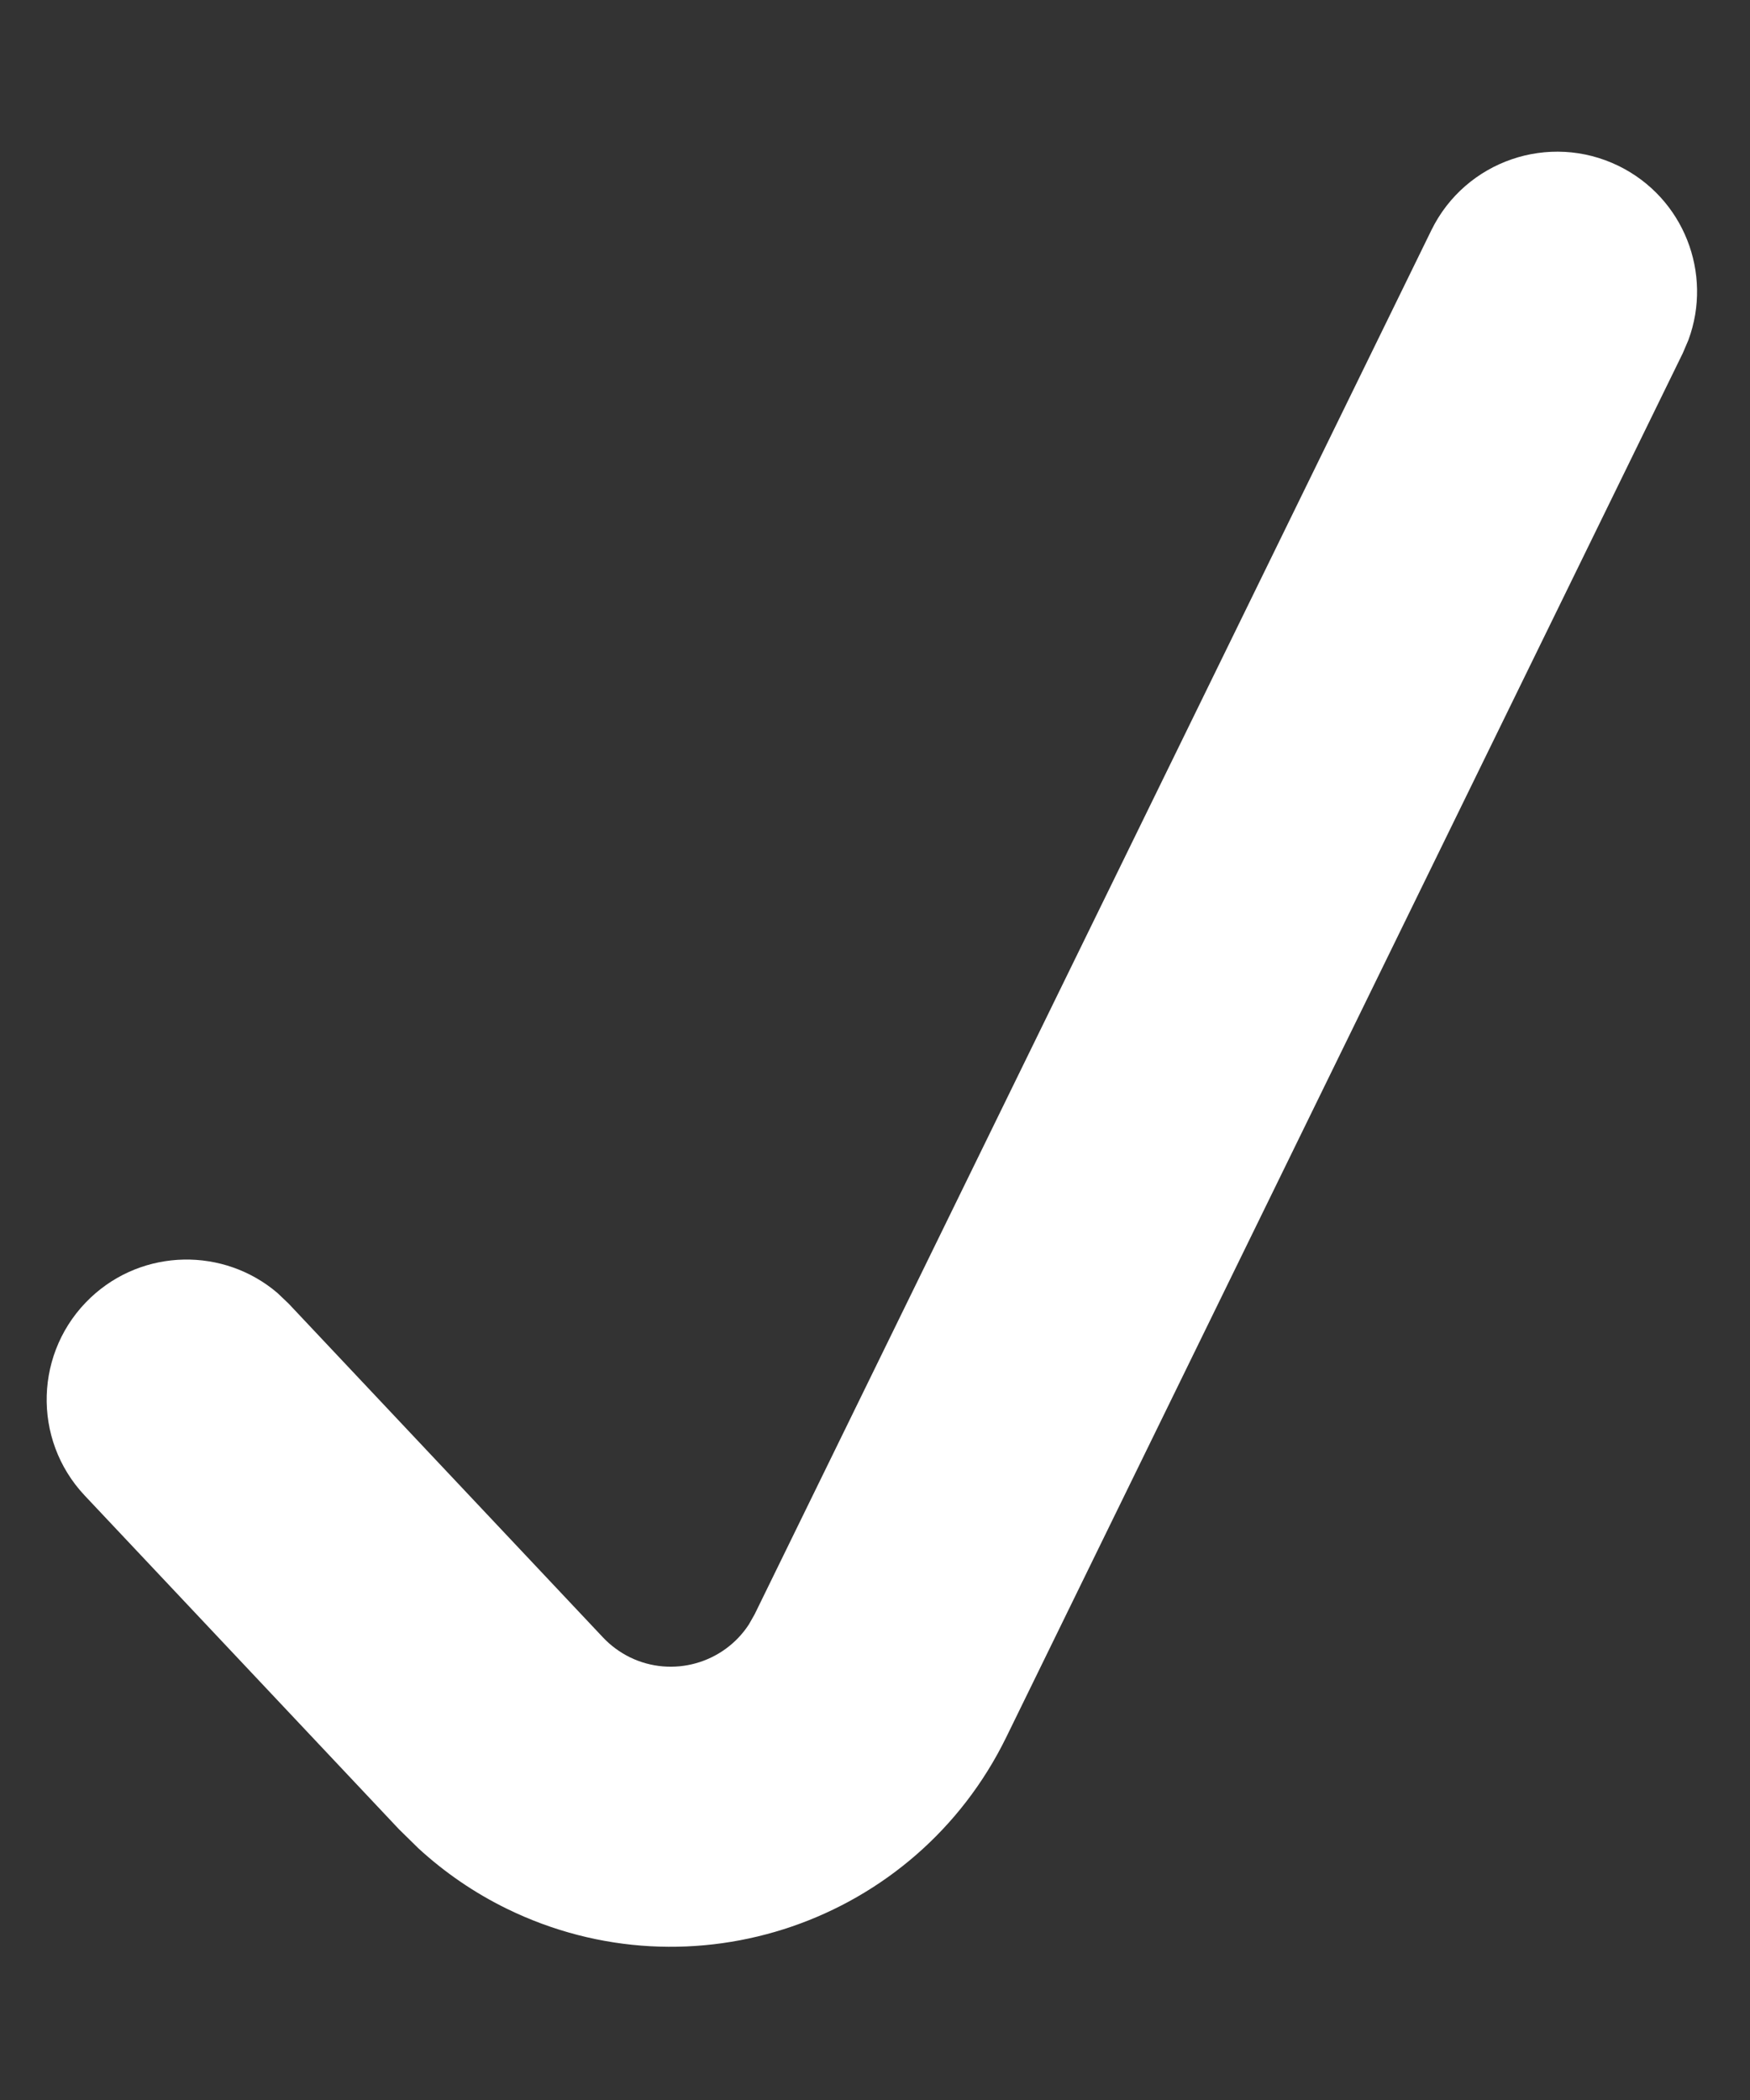 <?xml version="1.0" encoding="UTF-8"?>
<svg width="10px" height="12px" viewBox="0 0 10 12" version="1.1" xmlns="http://www.w3.org/2000/svg" xmlns:xlink="http://www.w3.org/1999/xlink">
    <rect x="0" y="0" width="10" height="12" fill="#333333" stroke="none"/>
    <title>16px - Check mark - White@1.5x</title>
    <g id="Design" stroke="none" stroke-width="1" fill="none" fill-rule="evenodd">
        <g id="Artboard" transform="translate(-231, -390)">
            <g id="Icon" transform="translate(228, 388)">
                <rect id="Rectangle" x="0" y="0" width="16" height="16"></rect>
                <path d="M12.249,2.948 C12.621,3.13 12.789,3.562 12.648,3.943 L12.616,4.018 L8.75,11.927 C8.232,12.986 6.955,13.425 5.896,12.907 C5.712,12.817 5.541,12.7 5.39,12.561 L5.28,12.453 L3.484,10.546 C3.181,10.224 3.197,9.718 3.518,9.415 C3.818,9.132 4.28,9.127 4.586,9.389 L4.649,9.449 L6.445,11.356 C6.489,11.403 6.541,11.441 6.599,11.47 C6.843,11.589 7.134,11.505 7.279,11.283 L7.312,11.225 L11.179,3.316 C11.373,2.919 11.852,2.754 12.249,2.948 Z" id="Path" fill="#FFFFFF"></path>
            </g>
        </g>
    </g>
</svg>